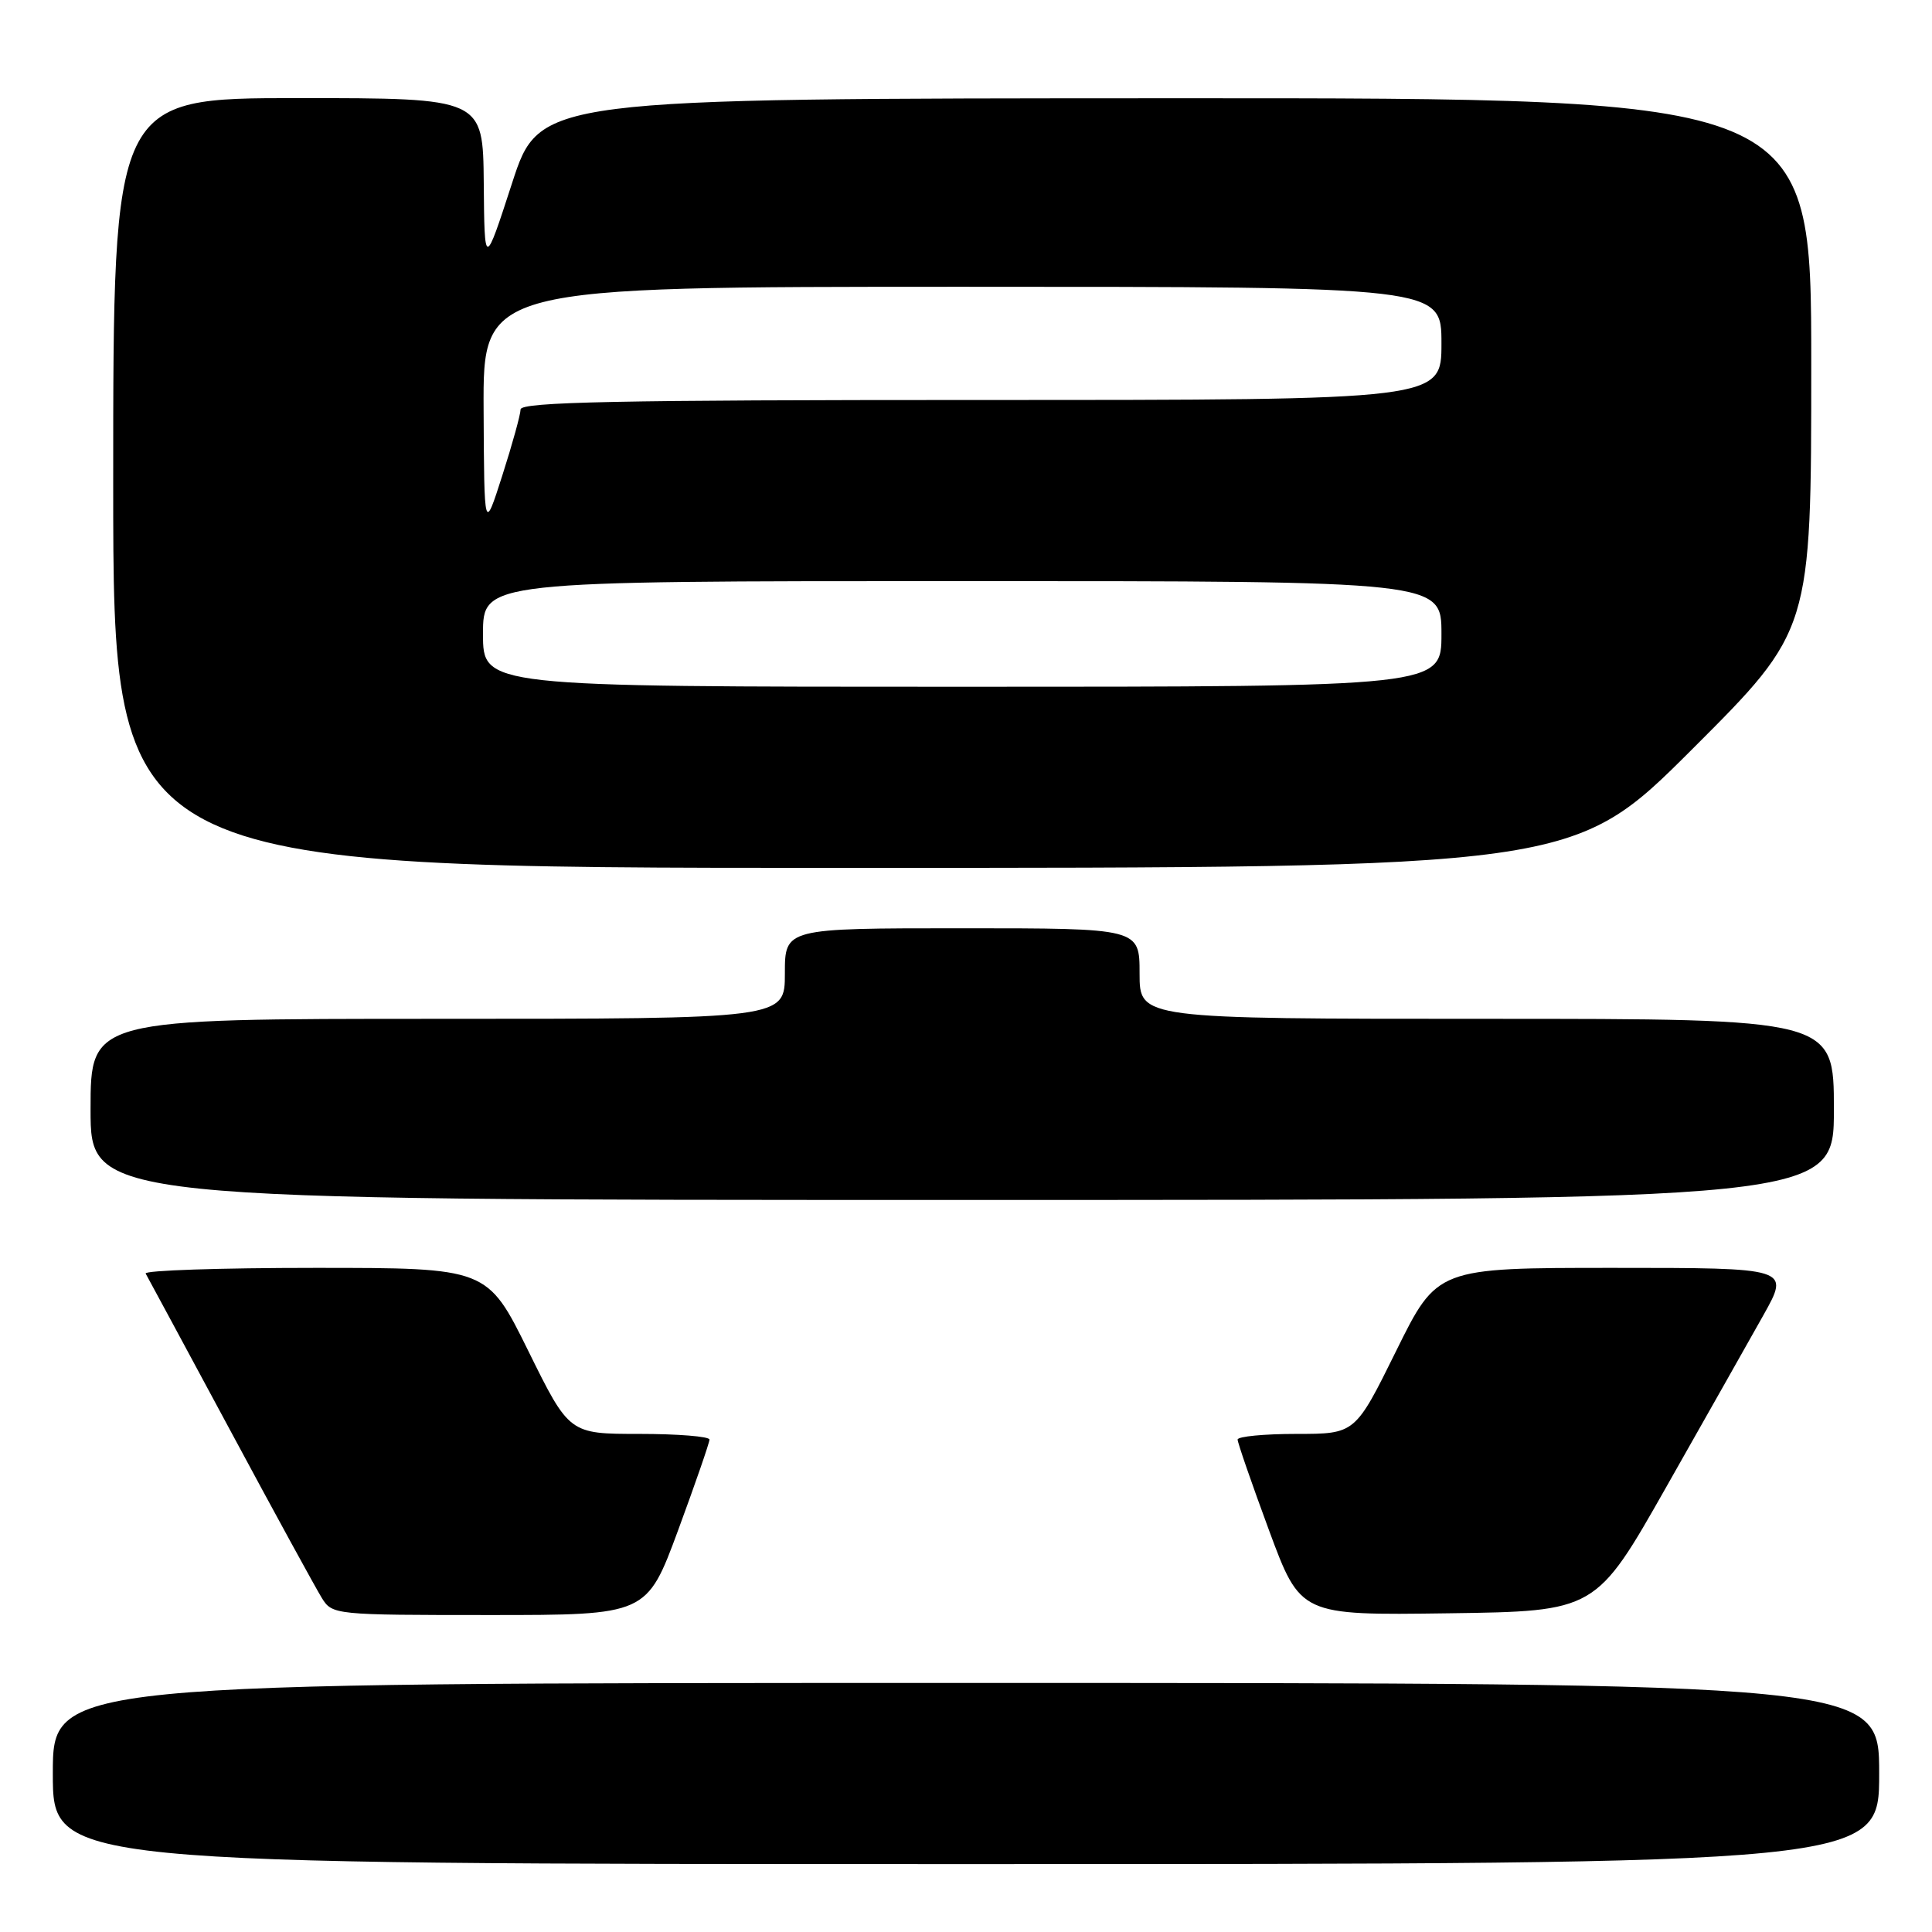 <?xml version="1.0" encoding="UTF-8" standalone="no"?>
<!DOCTYPE svg PUBLIC "-//W3C//DTD SVG 1.1//EN" "http://www.w3.org/Graphics/SVG/1.1/DTD/svg11.dtd" >
<svg xmlns="http://www.w3.org/2000/svg" xmlns:xlink="http://www.w3.org/1999/xlink" version="1.1" viewBox="0 0 256 256">
 <g >
 <path fill="currentColor"
d=" M 249.00 235.00 C 249.00 223.00 249.00 223.00 128.00 223.00 C 7.00 223.00 7.00 223.00 7.00 235.00 C 7.00 247.00 7.00 247.00 128.00 247.00 C 249.00 247.00 249.00 247.00 249.00 235.00 Z  M 89.86 202.75 C 92.14 196.56 94.01 191.16 94.01 190.75 C 94.00 190.34 89.82 190.00 84.71 190.00 C 75.43 190.00 75.43 190.00 70.00 179.00 C 64.57 168.00 64.57 168.00 41.73 168.00 C 29.16 168.00 19.07 168.34 19.30 168.75 C 19.53 169.16 24.57 178.50 30.49 189.50 C 36.40 200.50 41.88 210.51 42.65 211.75 C 44.03 213.97 44.36 214.00 64.87 214.00 C 85.70 214.00 85.70 214.00 89.86 202.75 Z  M 220.81 197.00 C 225.95 187.93 231.74 177.69 233.67 174.25 C 237.17 168.00 237.17 168.00 213.80 168.00 C 190.43 168.00 190.43 168.00 185.00 179.00 C 179.57 190.00 179.57 190.00 171.79 190.00 C 167.50 190.00 164.00 190.34 163.99 190.75 C 163.99 191.16 165.86 196.57 168.15 202.77 C 172.32 214.04 172.32 214.04 191.89 213.77 C 211.46 213.50 211.46 213.50 220.81 197.00 Z  M 243.00 147.00 C 243.00 135.00 243.00 135.00 197.00 135.00 C 151.00 135.00 151.00 135.00 151.00 129.00 C 151.00 123.00 151.00 123.00 127.50 123.00 C 104.00 123.00 104.00 123.00 104.00 129.00 C 104.00 135.00 104.00 135.00 58.00 135.00 C 12.00 135.00 12.00 135.00 12.00 147.00 C 12.00 159.00 12.00 159.00 127.50 159.00 C 243.00 159.00 243.00 159.00 243.00 147.00 Z  M 224.24 99.26 C 240.00 83.52 240.00 83.52 240.00 48.26 C 240.00 13.00 240.00 13.00 155.75 13.02 C 71.50 13.04 71.50 13.04 67.85 24.27 C 64.20 35.50 64.20 35.50 64.10 24.25 C 64.00 13.00 64.00 13.00 39.50 13.00 C 15.00 13.00 15.00 13.00 15.00 64.00 C 15.00 115.00 15.00 115.00 111.74 115.00 C 208.48 115.00 208.48 115.00 224.24 99.26 Z  M 64.00 84.00 C 64.00 77.00 64.00 77.00 127.50 77.00 C 191.00 77.00 191.00 77.00 191.00 84.00 C 191.00 91.00 191.00 91.00 127.50 91.00 C 64.00 91.00 64.00 91.00 64.00 84.00 Z  M 64.08 54.25 C 64.00 38.00 64.00 38.00 127.50 38.00 C 191.00 38.00 191.00 38.00 191.00 45.50 C 191.00 53.00 191.00 53.00 130.00 53.00 C 81.88 53.00 69.00 53.26 68.98 54.25 C 68.97 54.94 67.88 58.88 66.56 63.00 C 64.16 70.50 64.16 70.50 64.08 54.25 Z "/>
</g>
</svg>